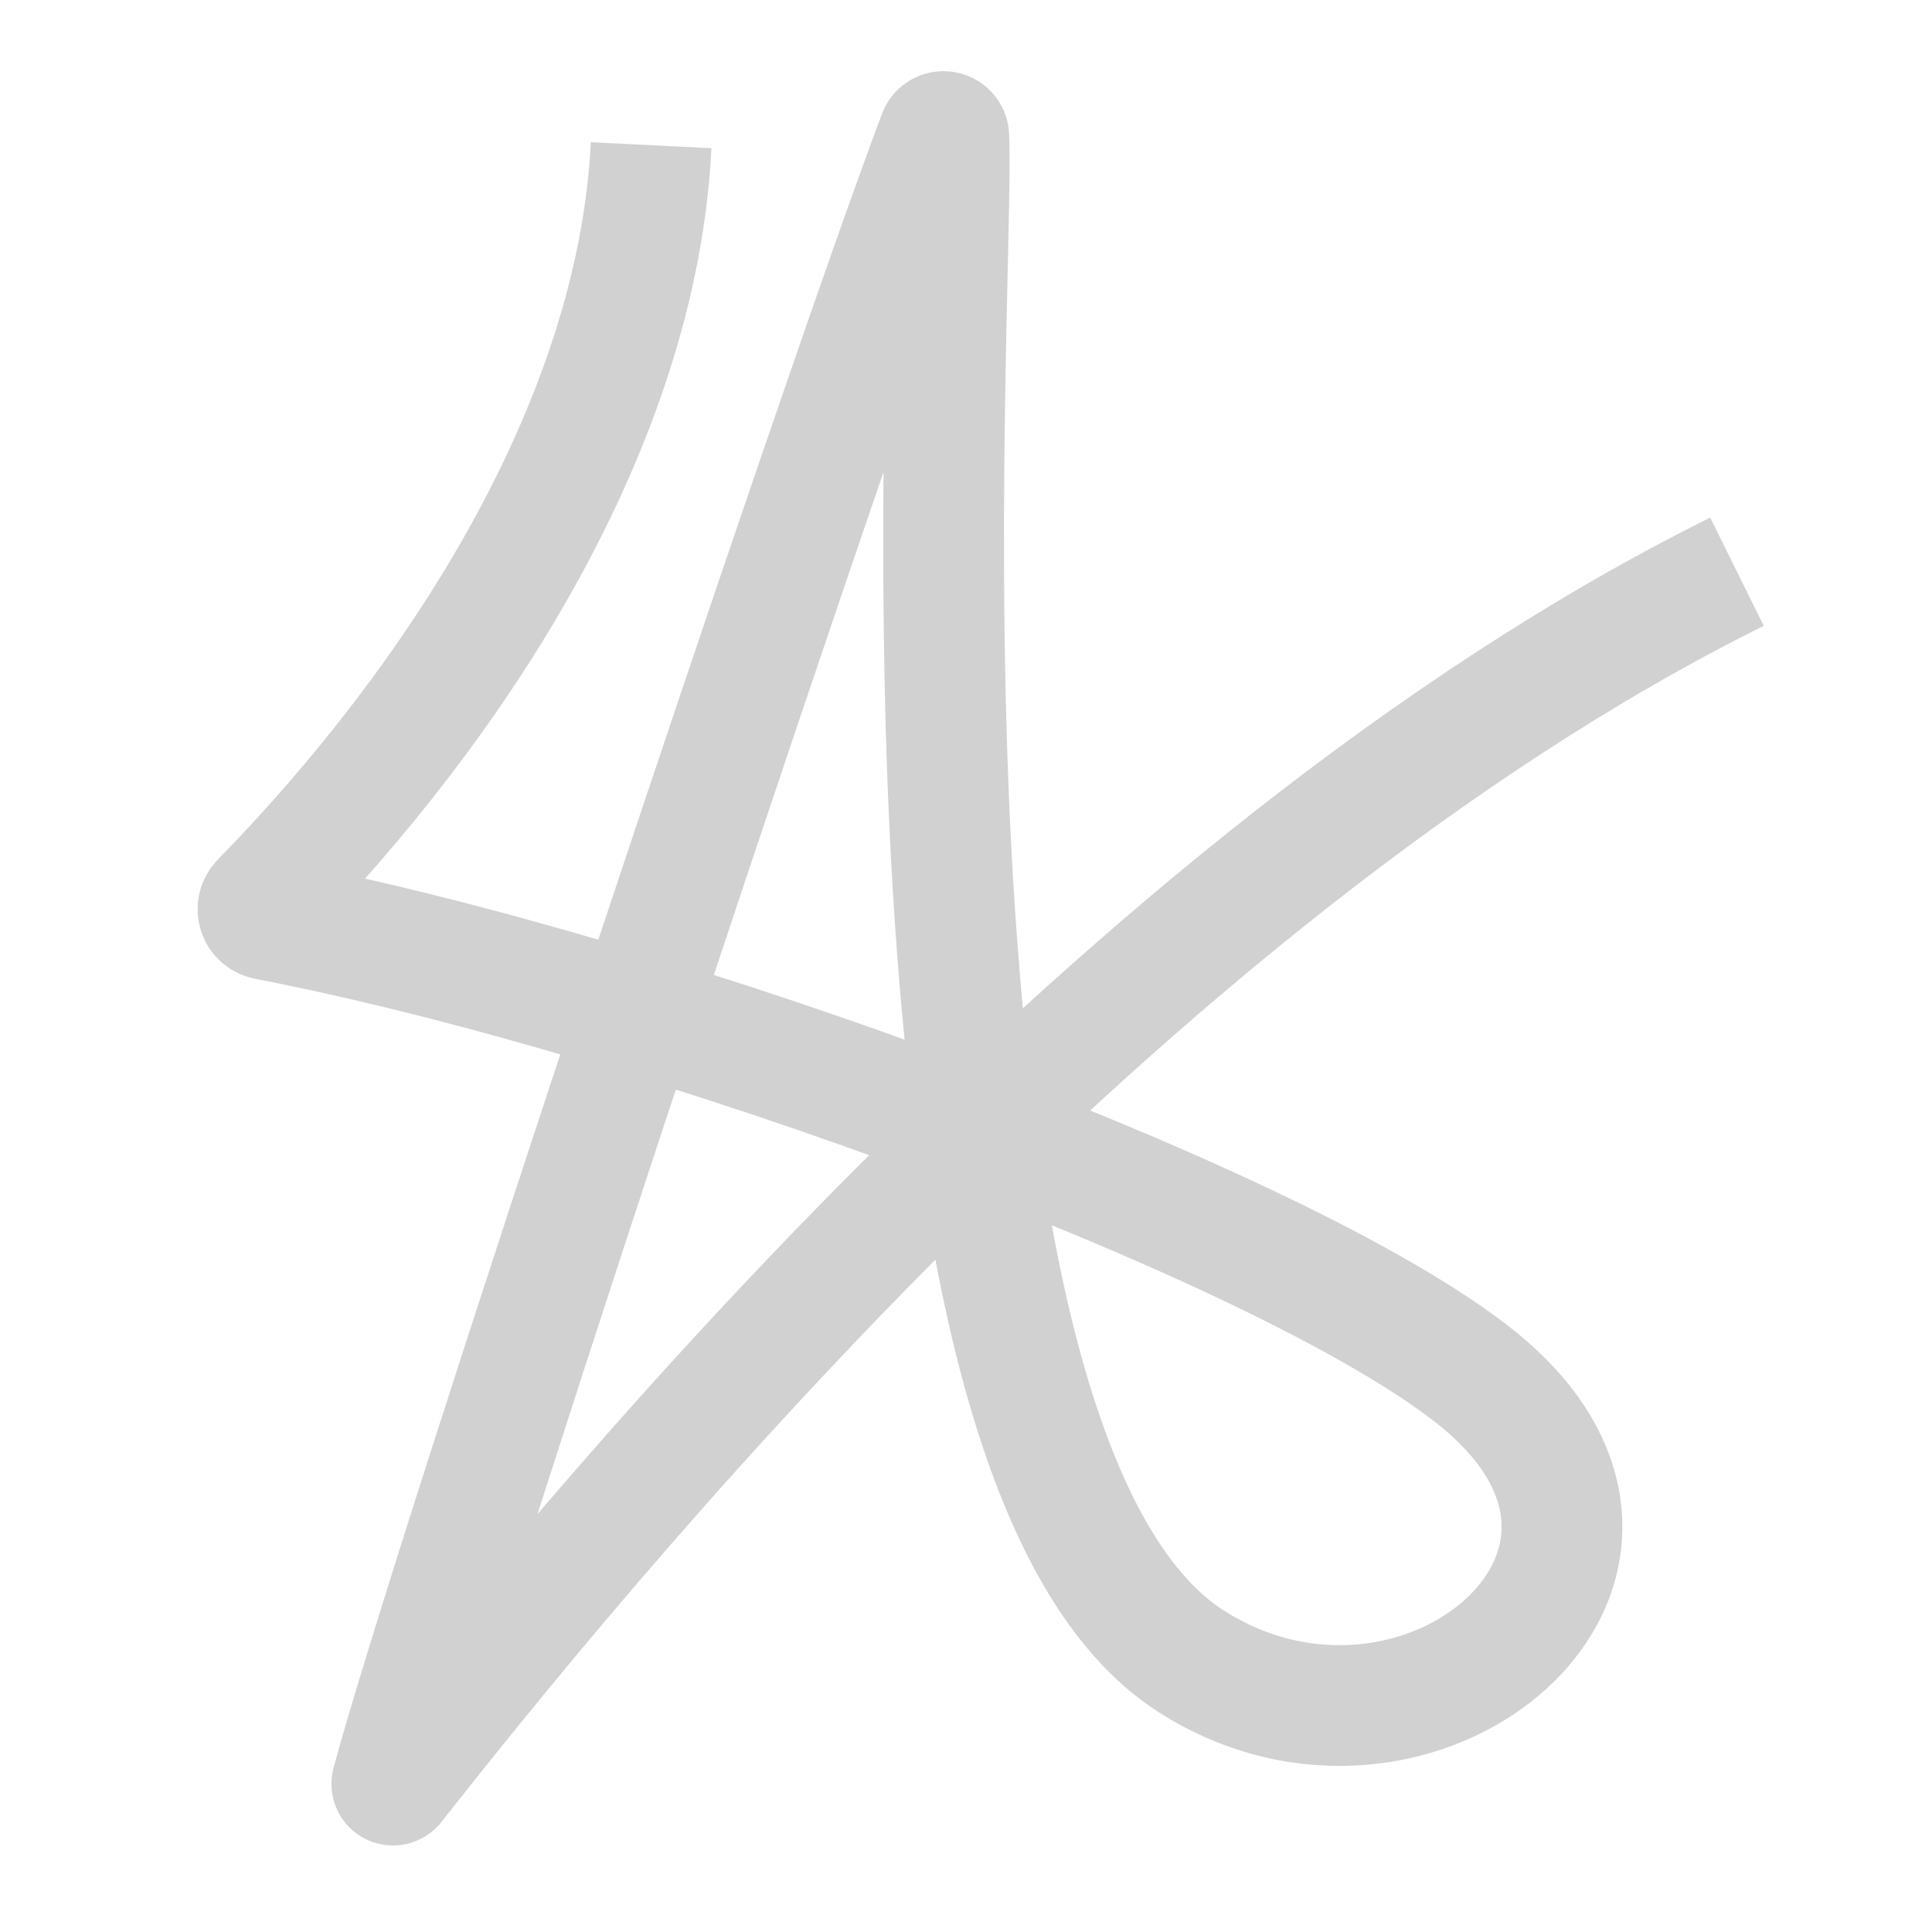 <?xml version="1.0" encoding="UTF-8"?>
<svg id="Layer_2" data-name="Layer 2" xmlns="http://www.w3.org/2000/svg" viewBox="0 0 64 64">
  <defs>
    <style>
      .cls-1 {
        fill: none;
        stroke: #d1d1d1;
        stroke-miterlimit: 10;
        stroke-width: 4px;
      }
    </style>
  </defs>
  <path class="cls-1" d="M21.57,4.81c-.46,9.25-6.44,18.42-12.92,25.06-.2,.2-.1,.53,.18,.59,13.16,2.54,33.79,10.14,40.08,15.18,7.69,6.17-1.91,14.19-9.44,9.4-10.59-6.74-7.82-45.32-8.04-50.51,0-.19-.27-.24-.34-.06-3.26,8.63-16.08,47.09-18.11,54.61-.01,.05,.04,.07,.07,.04,5.79-7.35,24.12-30.09,44.49-40.18"/>
</svg>
